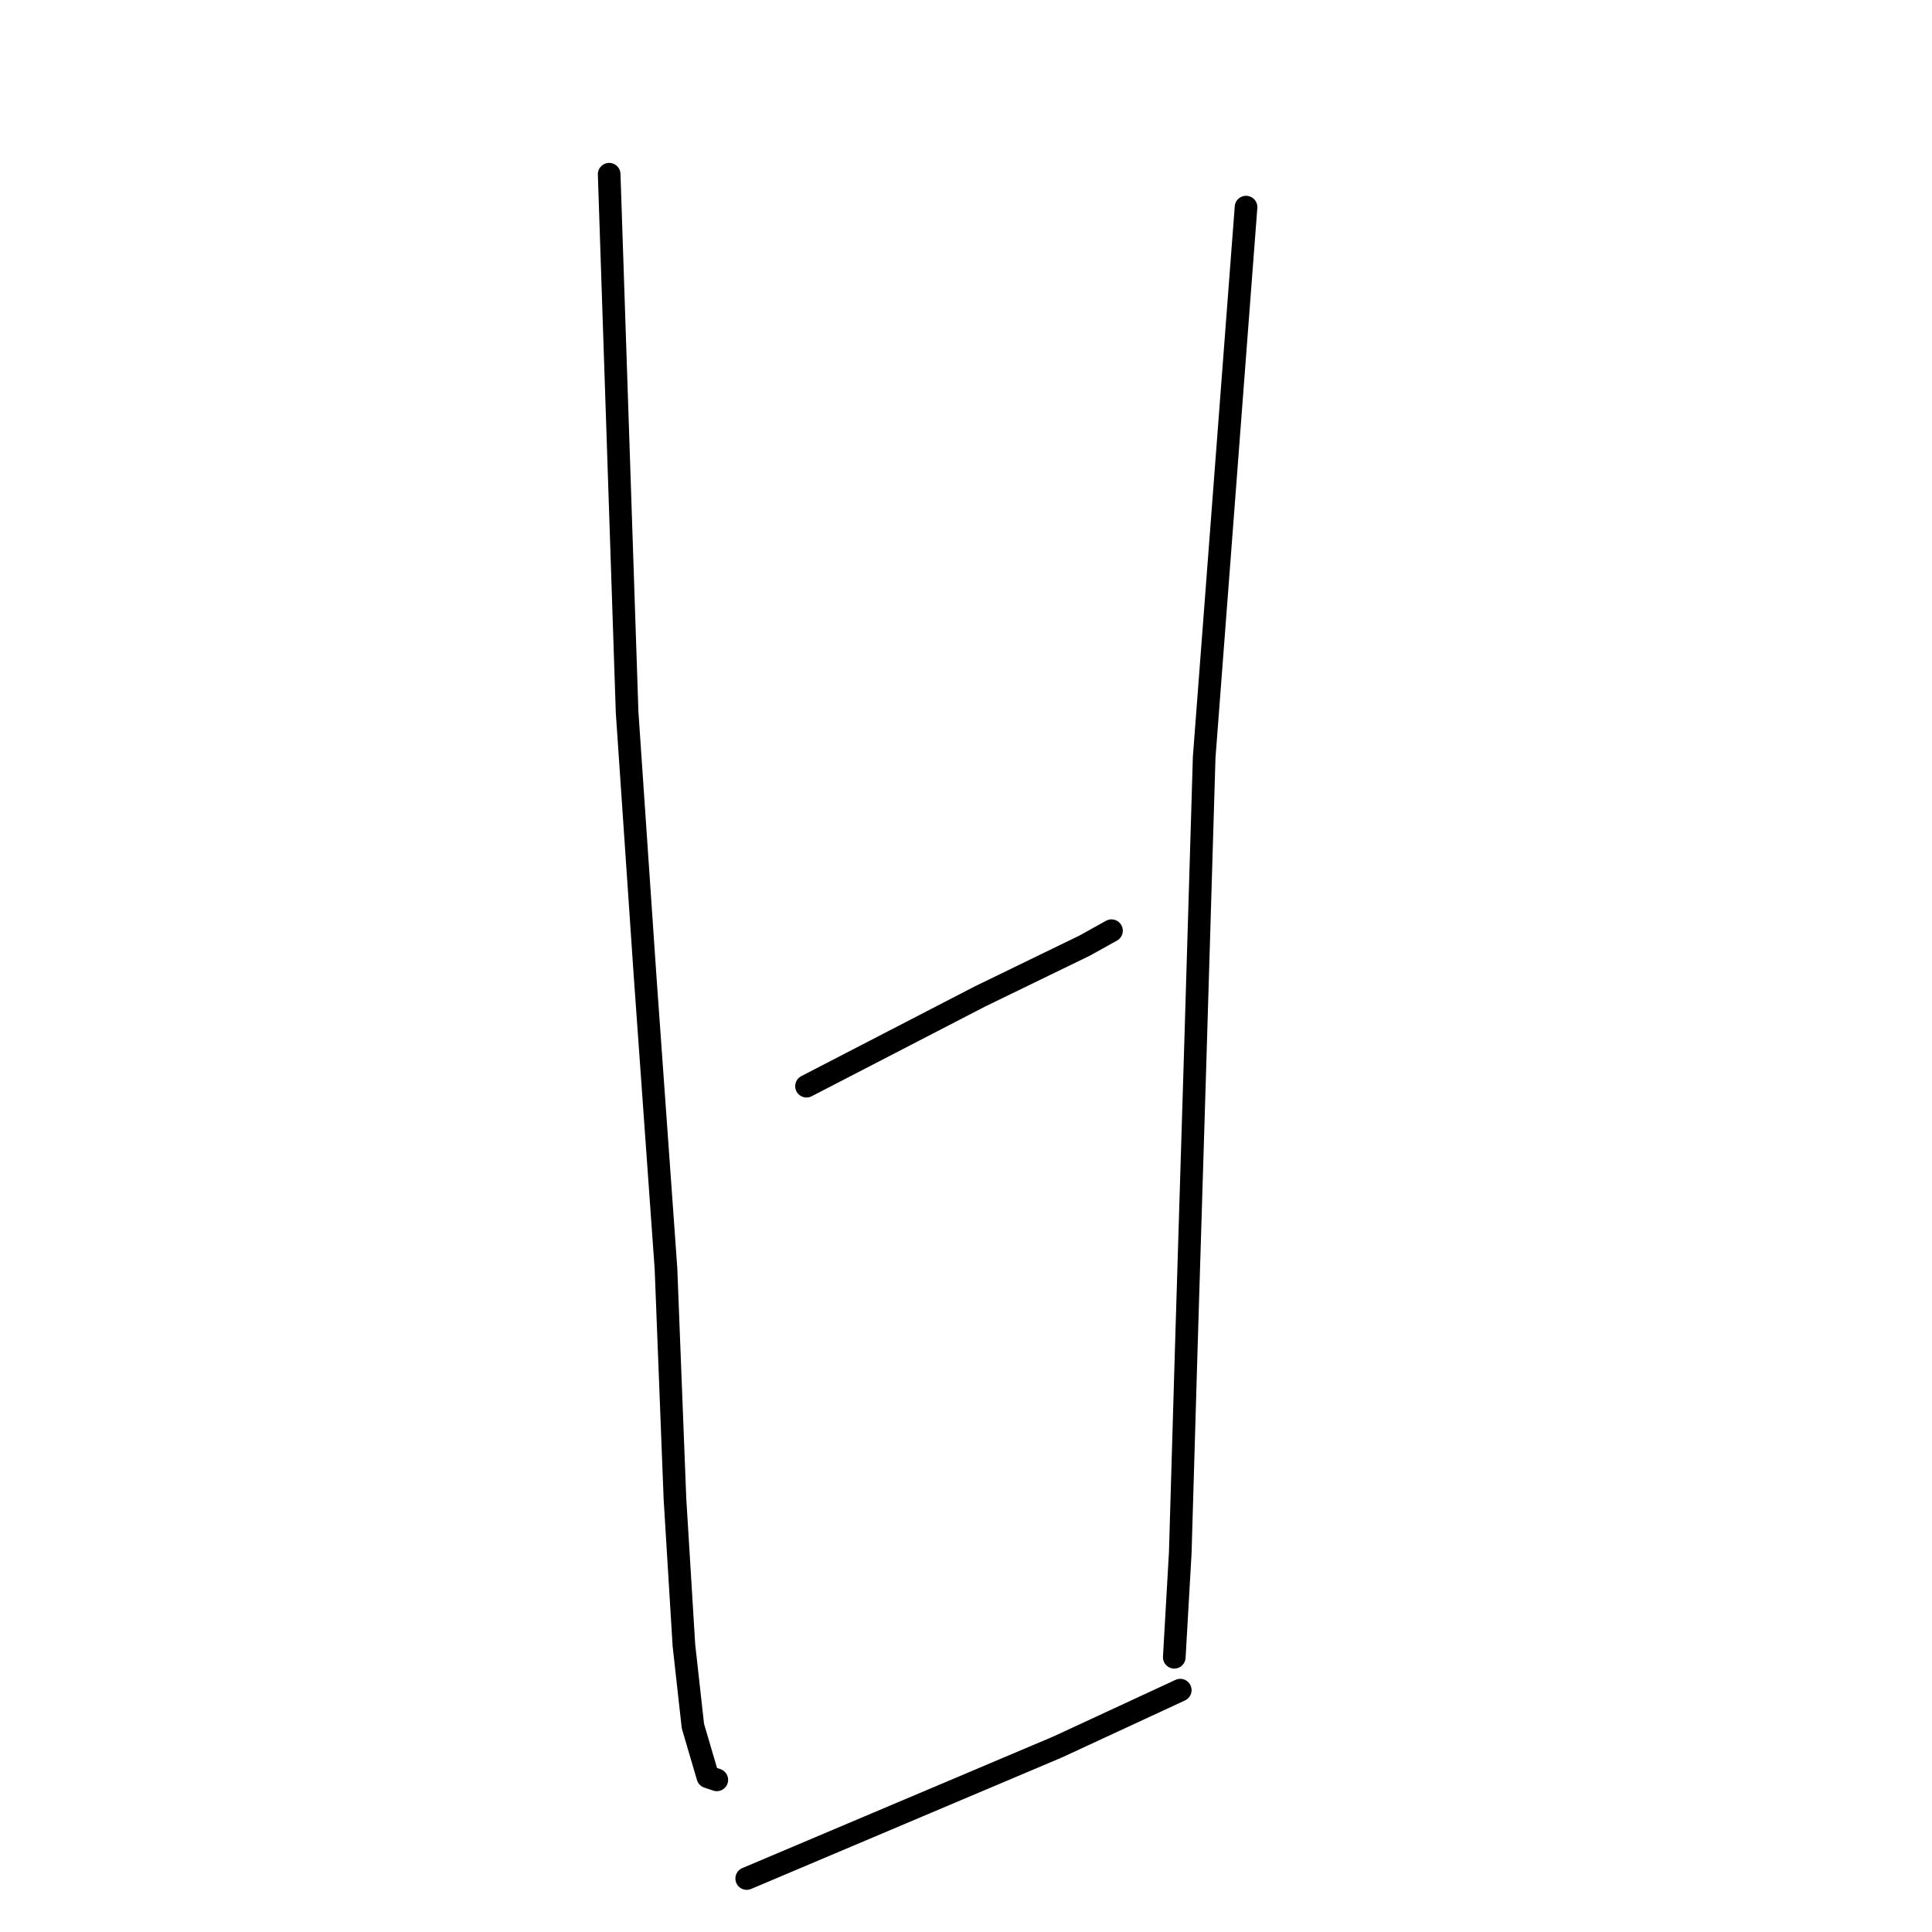 <?xml version="1.0" standalone="no"?>
    <svg width="256" height="256" xmlns="http://www.w3.org/2000/svg" version="1.1">
    <polyline stroke="black" stroke-width="3" stroke-linecap="round" fill="transparent" stroke-linejoin="round" points="80.718 23.086 81.907 58.743 83.096 94.4 85.473 129.265 88.246 168.092 89.435 198.598 90.623 218.012 91.812 228.709 93.793 235.444 94.981 235.84 94.981 235.84 " />
        <polyline stroke="black" stroke-width="3" stroke-linecap="round" fill="transparent" stroke-linejoin="round" points="106.867 143.924 118.357 137.981 129.846 132.038 143.713 125.303 147.278 123.322 147.278 123.322 " />
        <polyline stroke="black" stroke-width="3" stroke-linecap="round" fill="transparent" stroke-linejoin="round" points="165.107 27.444 162.334 63.893 159.56 100.343 158.372 139.962 157.183 178.789 156.391 205.73 155.598 219.596 155.598 219.596 " />
        <polyline stroke="black" stroke-width="3" stroke-linecap="round" fill="transparent" stroke-linejoin="round" points="98.943 248.914 119.545 240.198 140.147 231.482 156.391 223.954 156.391 223.954 " />
        </svg>